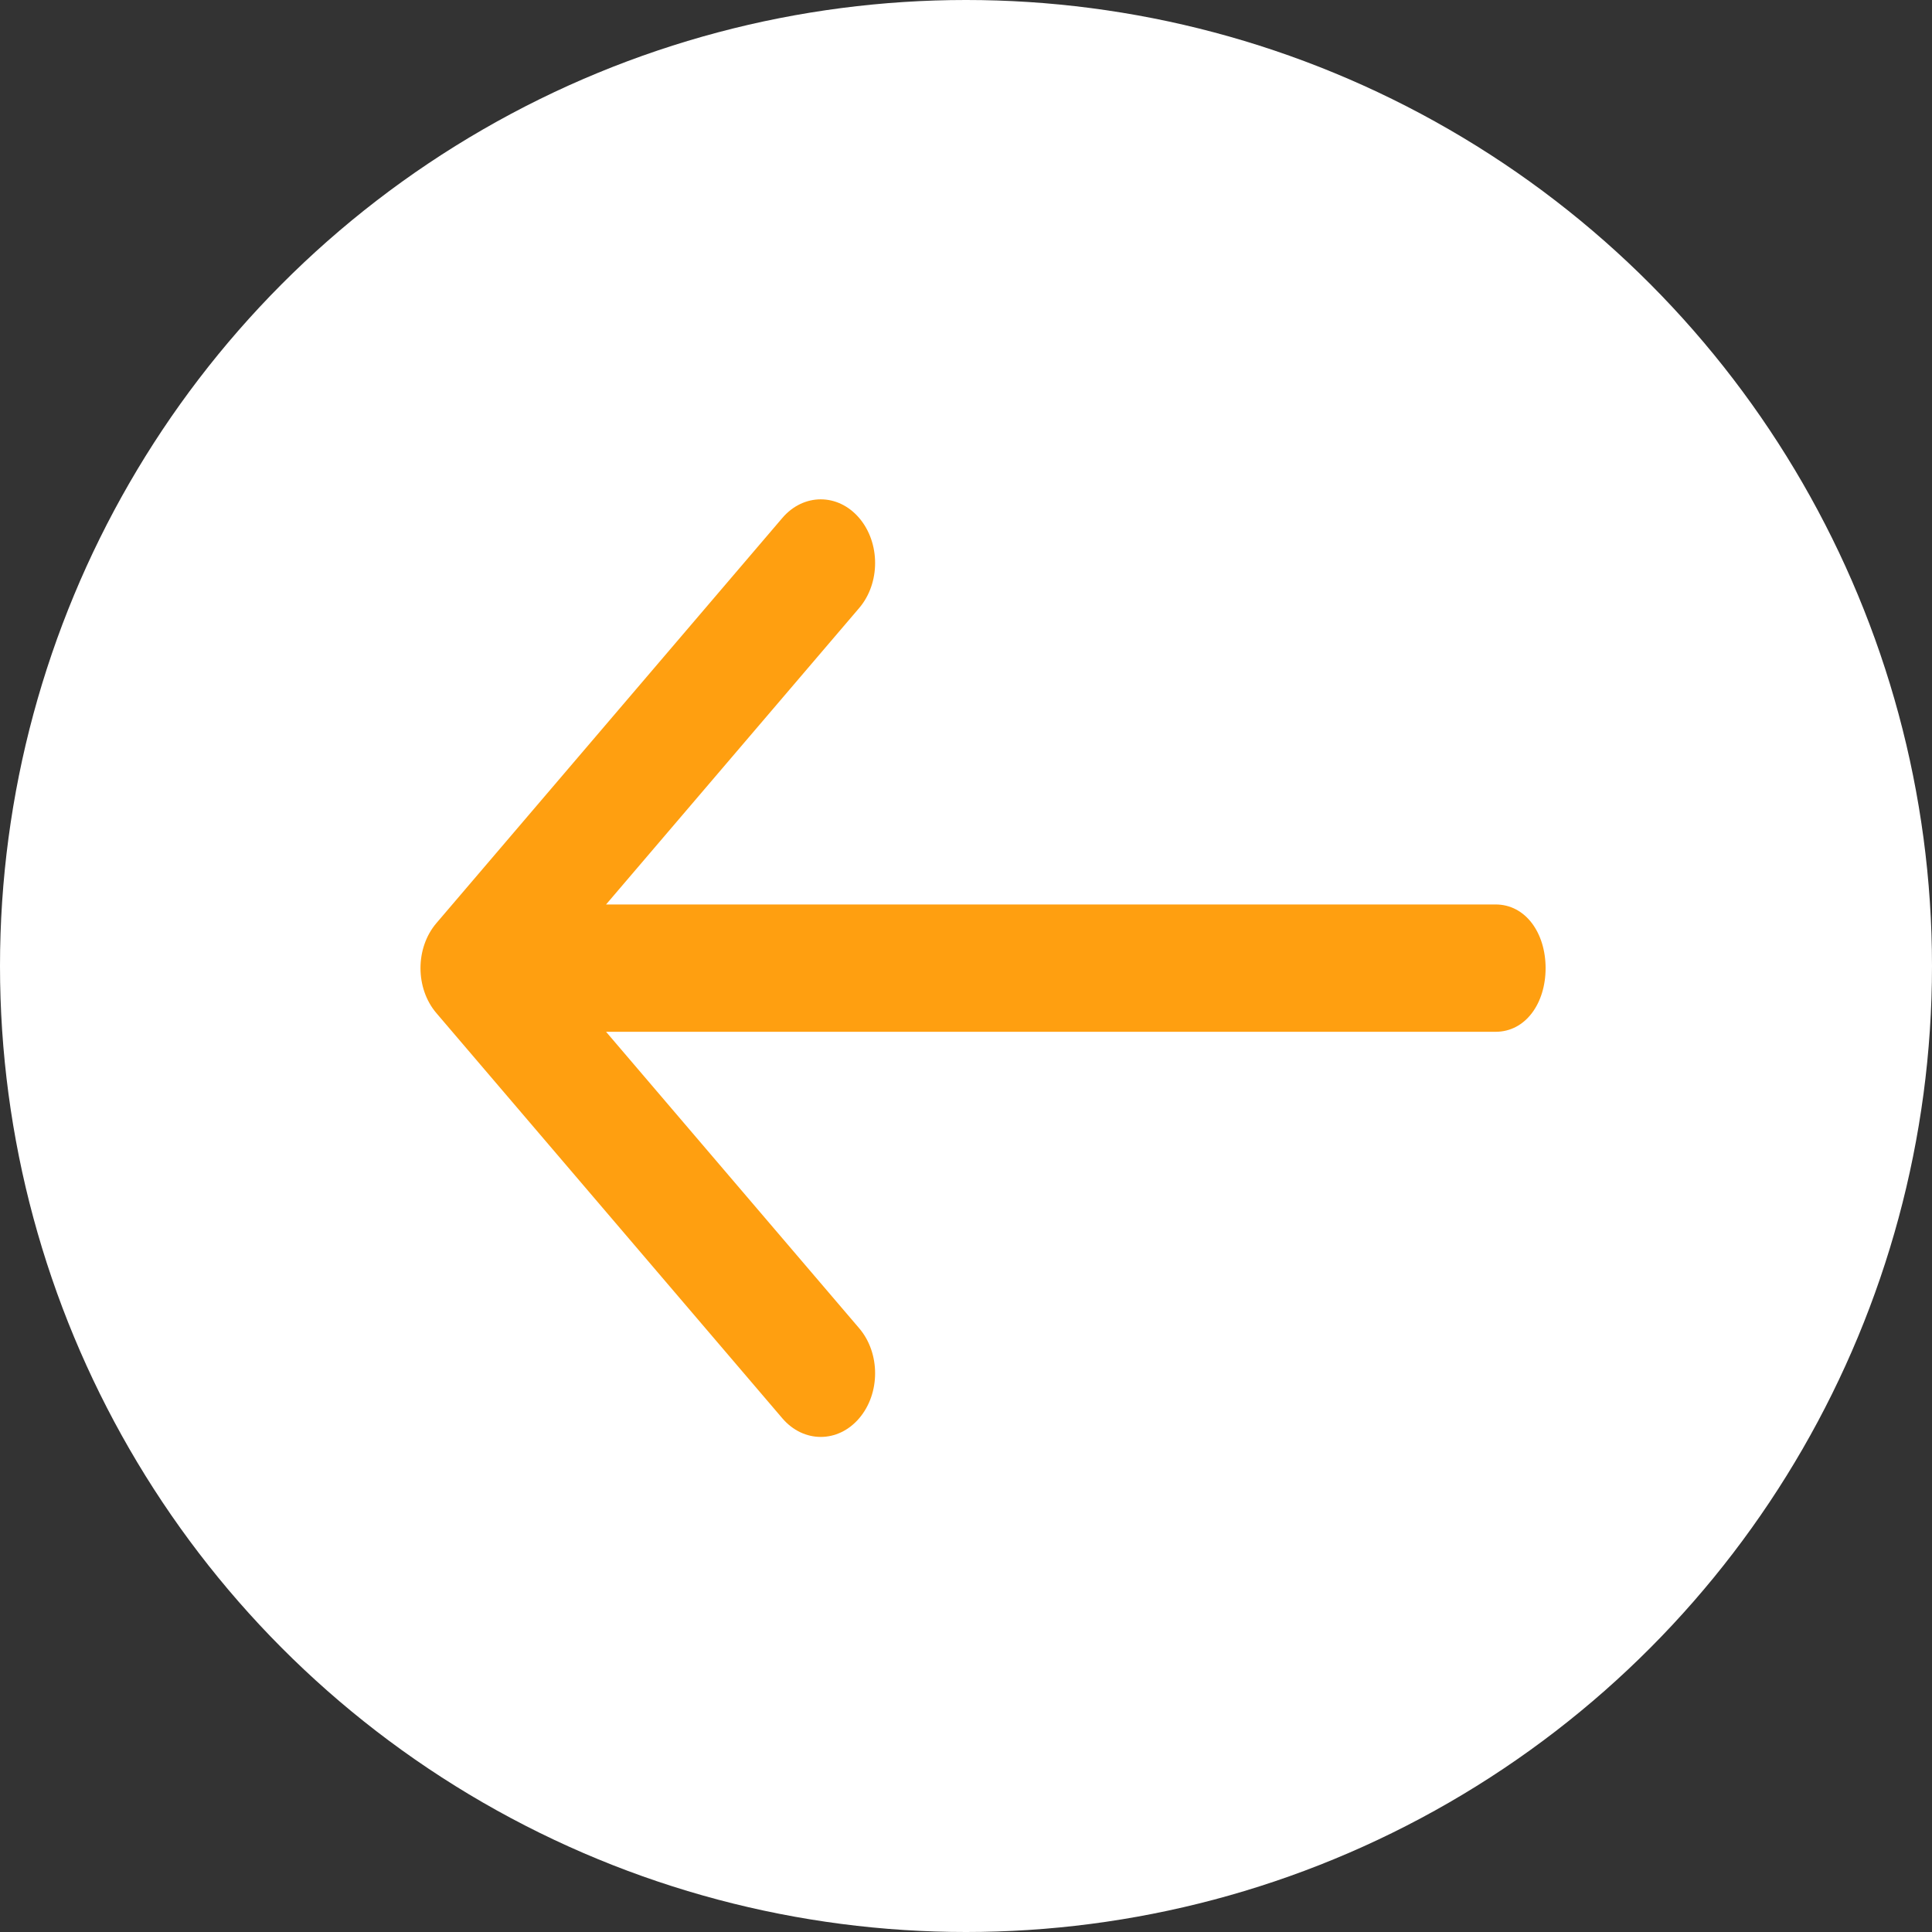 <svg width="160" height="160" viewBox="0 0 160 160" fill="none" xmlns="http://www.w3.org/2000/svg">
<rect x="0" y="0" width="160" height="160" fill="#333333" stroke="none"/>
<circle cx="80" cy="80" r="80" fill="white"/>
<path fill-rule="evenodd" clip-rule="evenodd" d="M64.788 117.456L36.142 83.904C34.384 81.846 34.384 78.507 36.142 76.448L64.788 42.897C66.546 40.838 69.396 40.838 71.154 42.897C72.912 44.956 72.912 48.294 71.154 50.353L50.192 74.904L123.859 74.904C126.345 74.904 128 77.265 128 80.177C128 83.088 126.345 85.449 123.859 85.449L50.192 85.449L71.154 110C72.912 112.059 72.912 115.397 71.154 117.456C69.396 119.515 66.546 119.515 64.788 117.456Z" fill="#FF9F10"/>
</svg>
